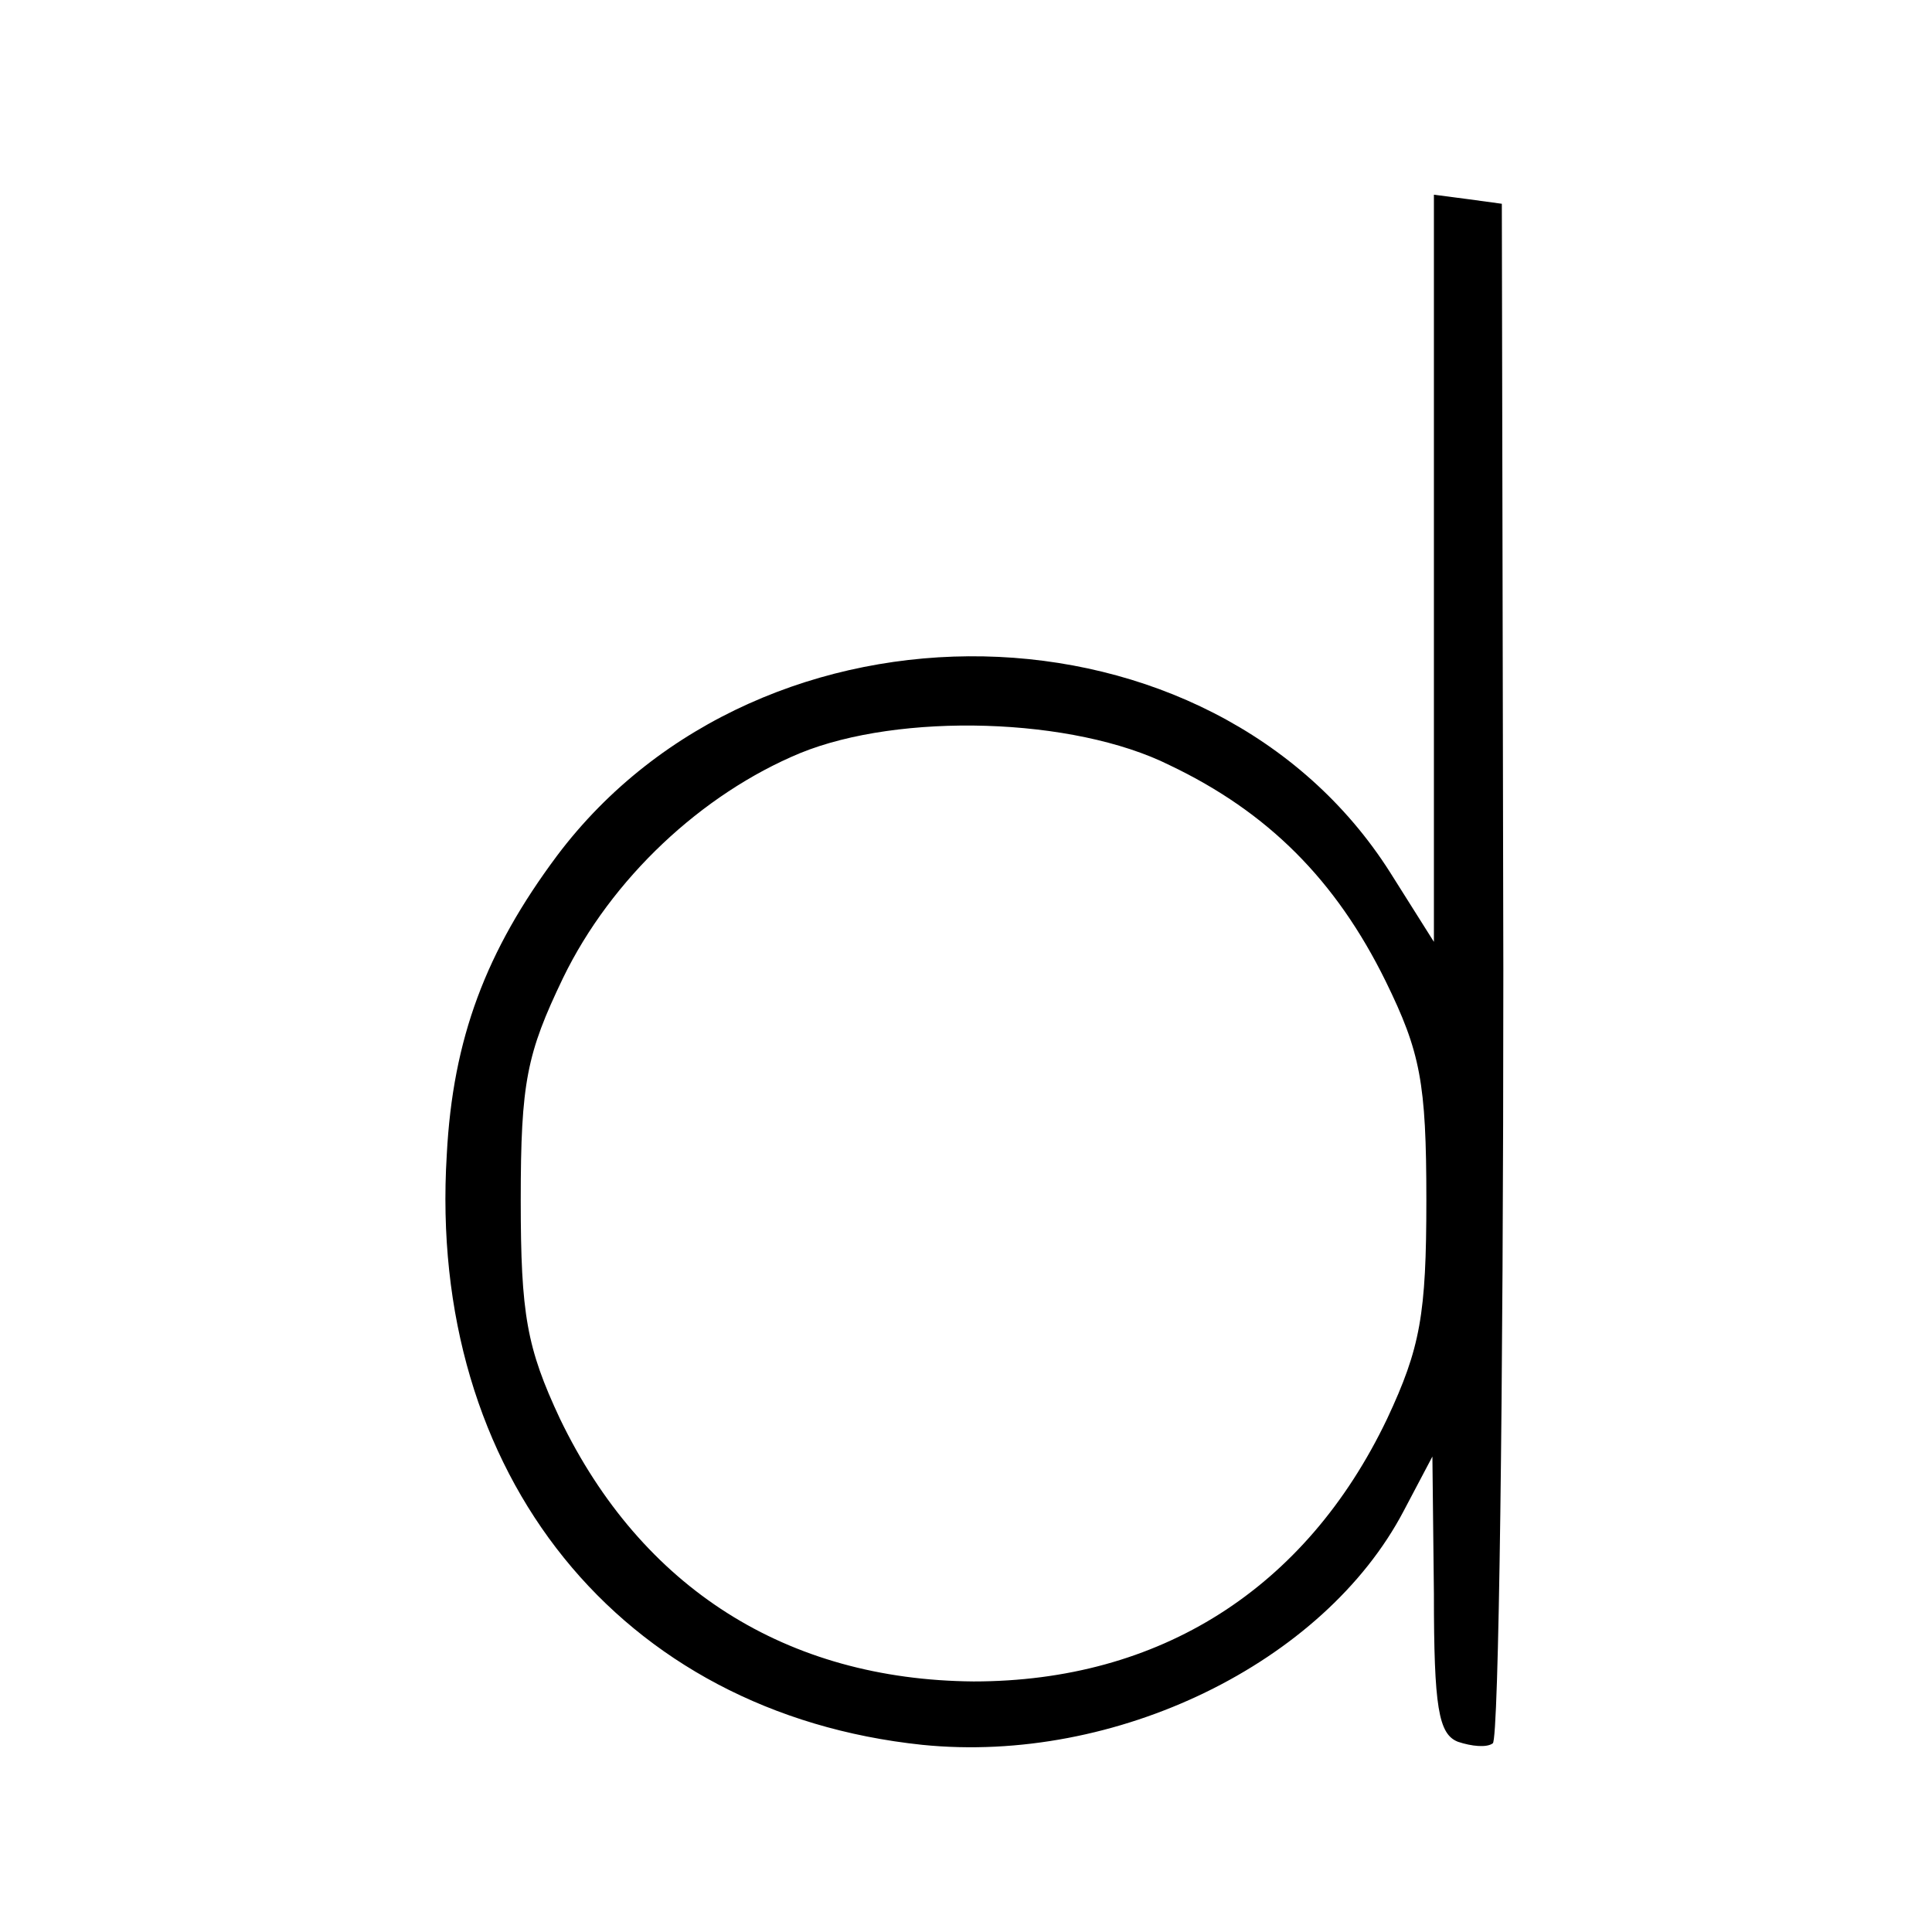 <?xml version="1.0" standalone="no"?>
<!DOCTYPE svg PUBLIC "-//W3C//DTD SVG 20010904//EN"
 "http://www.w3.org/TR/2001/REC-SVG-20010904/DTD/svg10.dtd">
<svg version="1.0" xmlns="http://www.w3.org/2000/svg"
 width="128pt" height="128pt" viewBox="0 0 128 128"
 preserveAspectRatio="xMidYMid meet">
<g transform="translate(0,128) scale(0.1,-0.1)"
fill="#000000" stroke="none">
<path d="M950 904 l0 -248 -29 46 c-118 186 -416 192 -552 11 -47 -63 -69
-121 -73 -198 -13 -212 115 -370 315 -391 128 -13 266 54 319 155 l19 36 1
-91 c0 -75 3 -93 16 -98 9 -3 19 -4 23 -1 4 2 7 233 7 512 l-1 508 -22 3 -23
3 0 -247z m-175 -131 c65 -31 110 -76 143 -143 23 -47 27 -67 27 -145 0 -76
-4 -98 -26 -145 -54 -113 -151 -174 -274 -174 -124 1 -220 62 -274 174 -22 47
-26 69 -26 145 0 78 4 97 28 147 32 66 92 122 157 149 66 27 181 24 245 -8z"/>
</g>
</svg>
